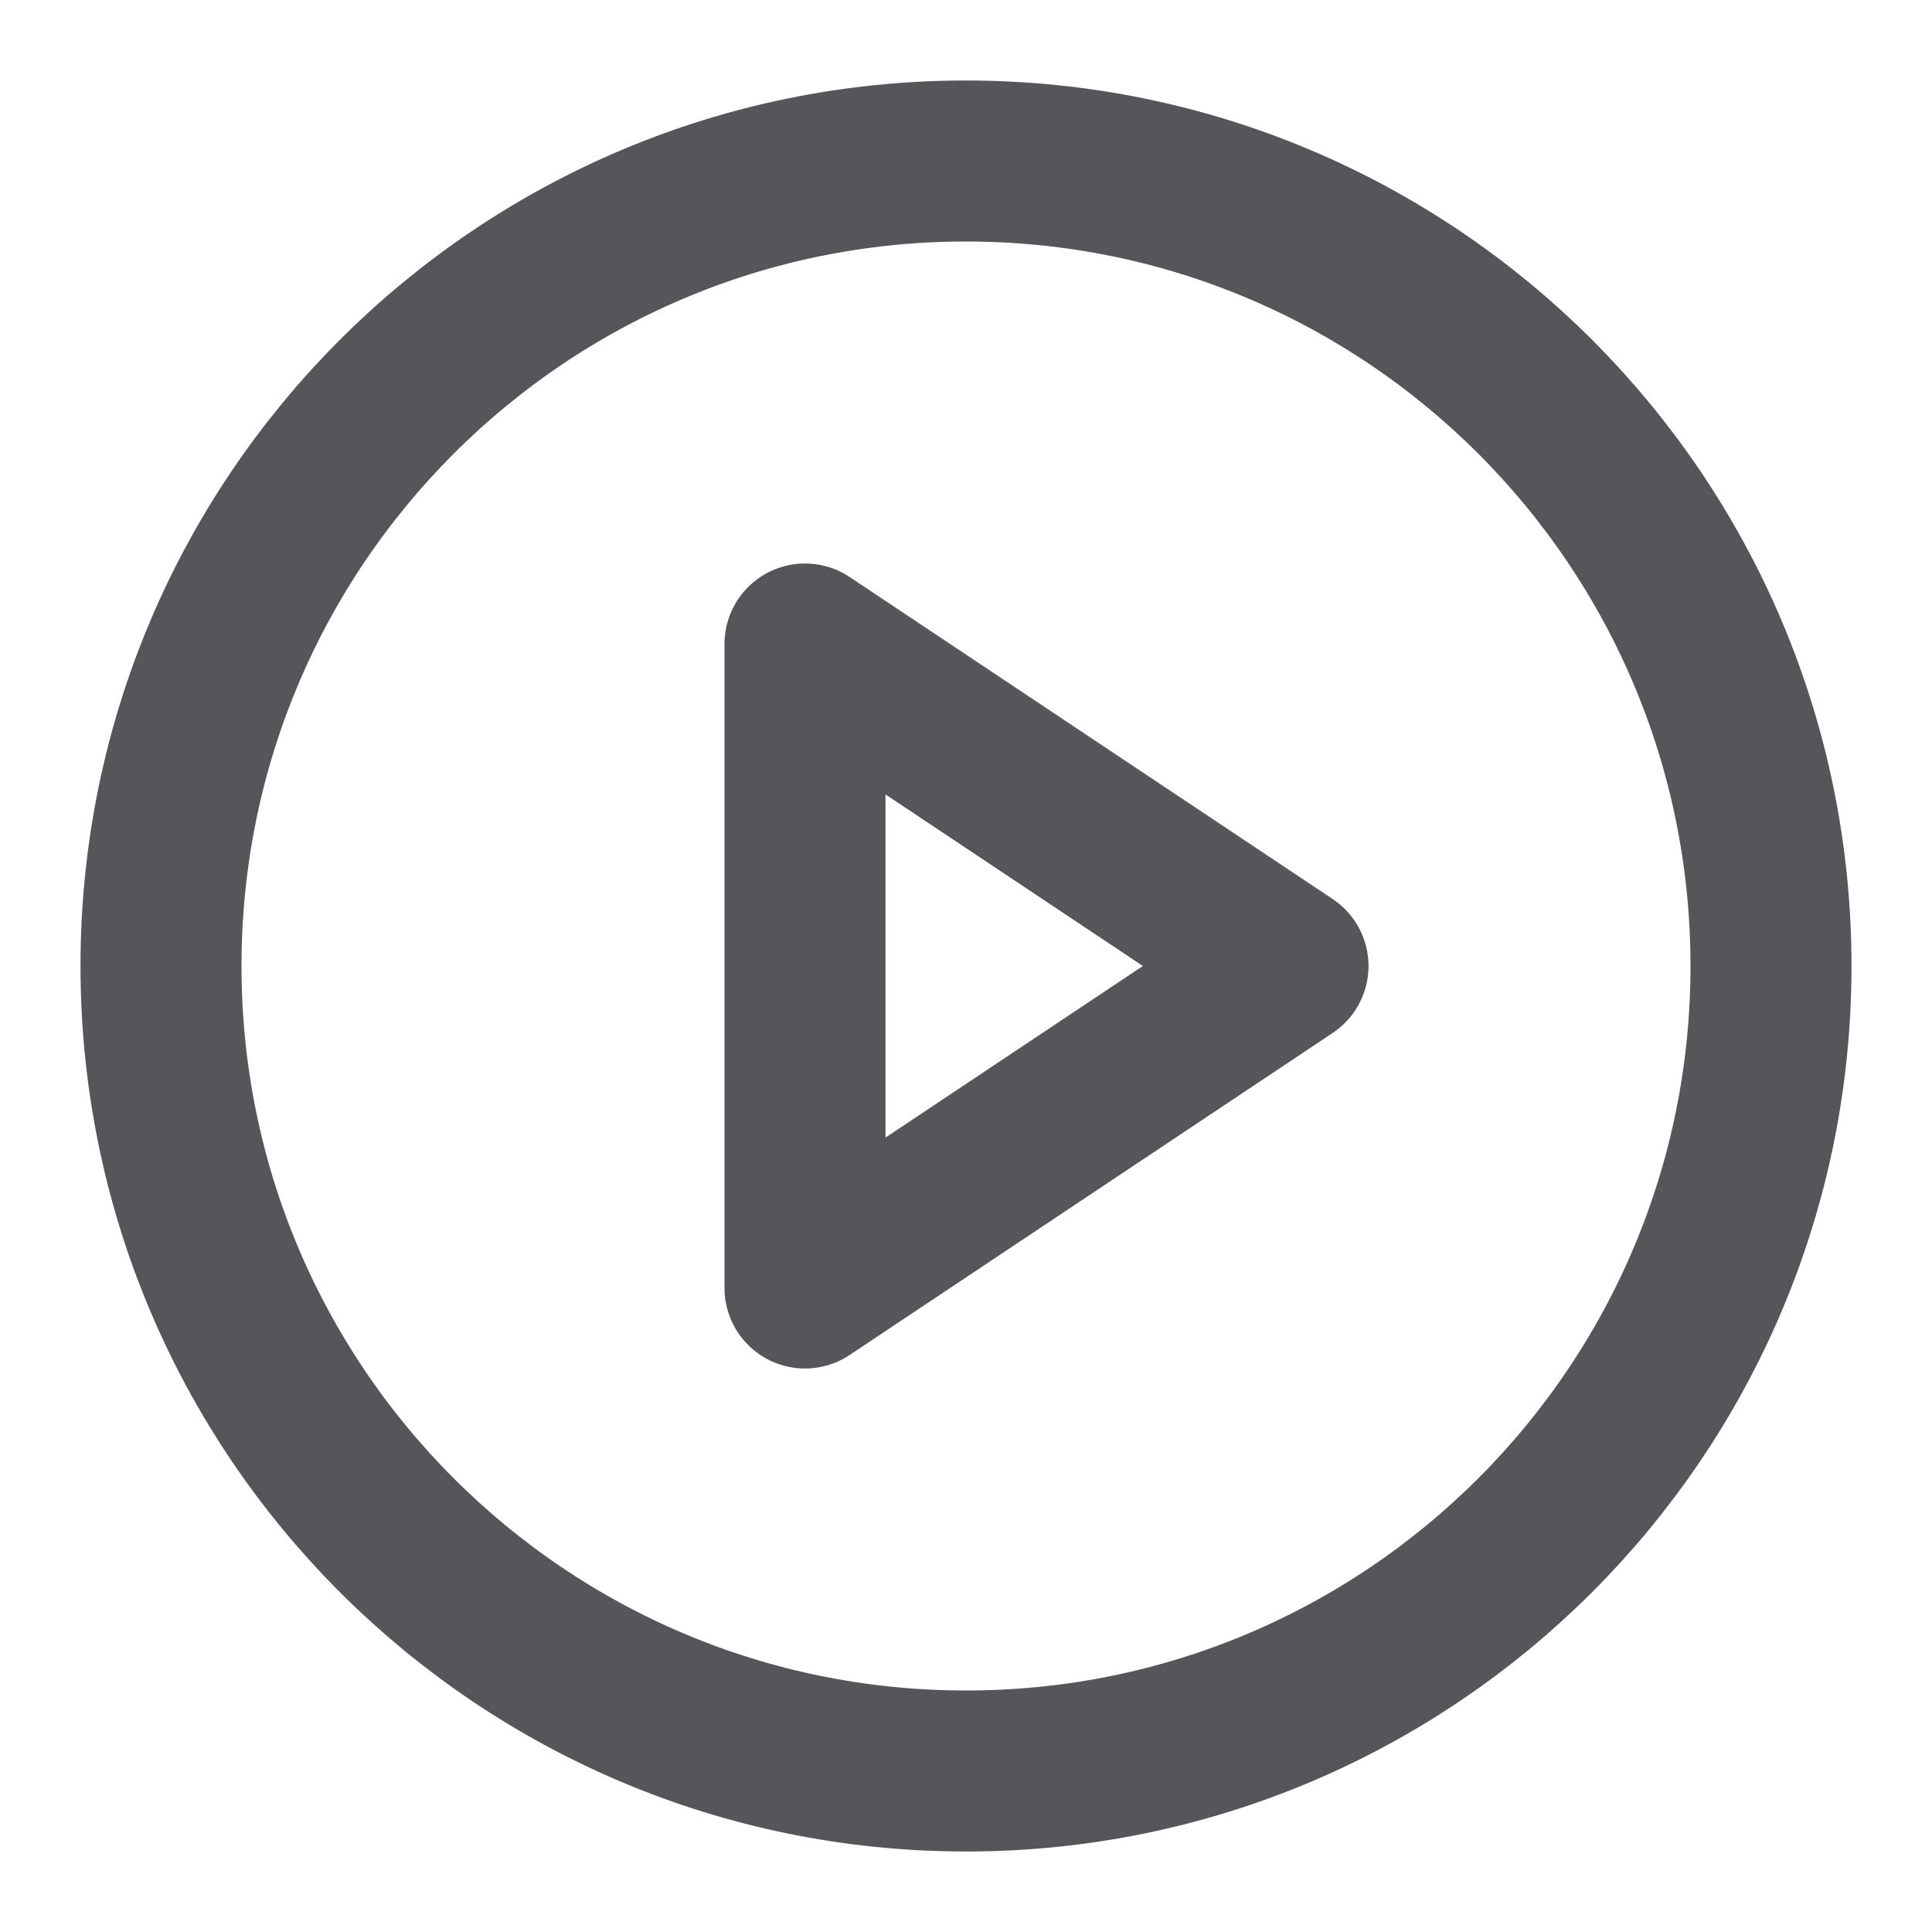 <svg width="24" height="24" viewBox="0 0 24 24" fill="none" xmlns="http://www.w3.org/2000/svg">
<path d="M12 22C17.523 22 22 17.523 22 12C22 6.477 17.523 2 12 2C6.477 2 2 6.477 2 12C2 17.523 6.477 22 12 22Z" stroke="#56565A" stroke-width="2" stroke-linecap="round" stroke-linejoin="round"/>
<path d="M10 8L16 12L10 16V8Z" stroke="#56565A" stroke-width="2" stroke-linecap="round" stroke-linejoin="round"/>
</svg>
